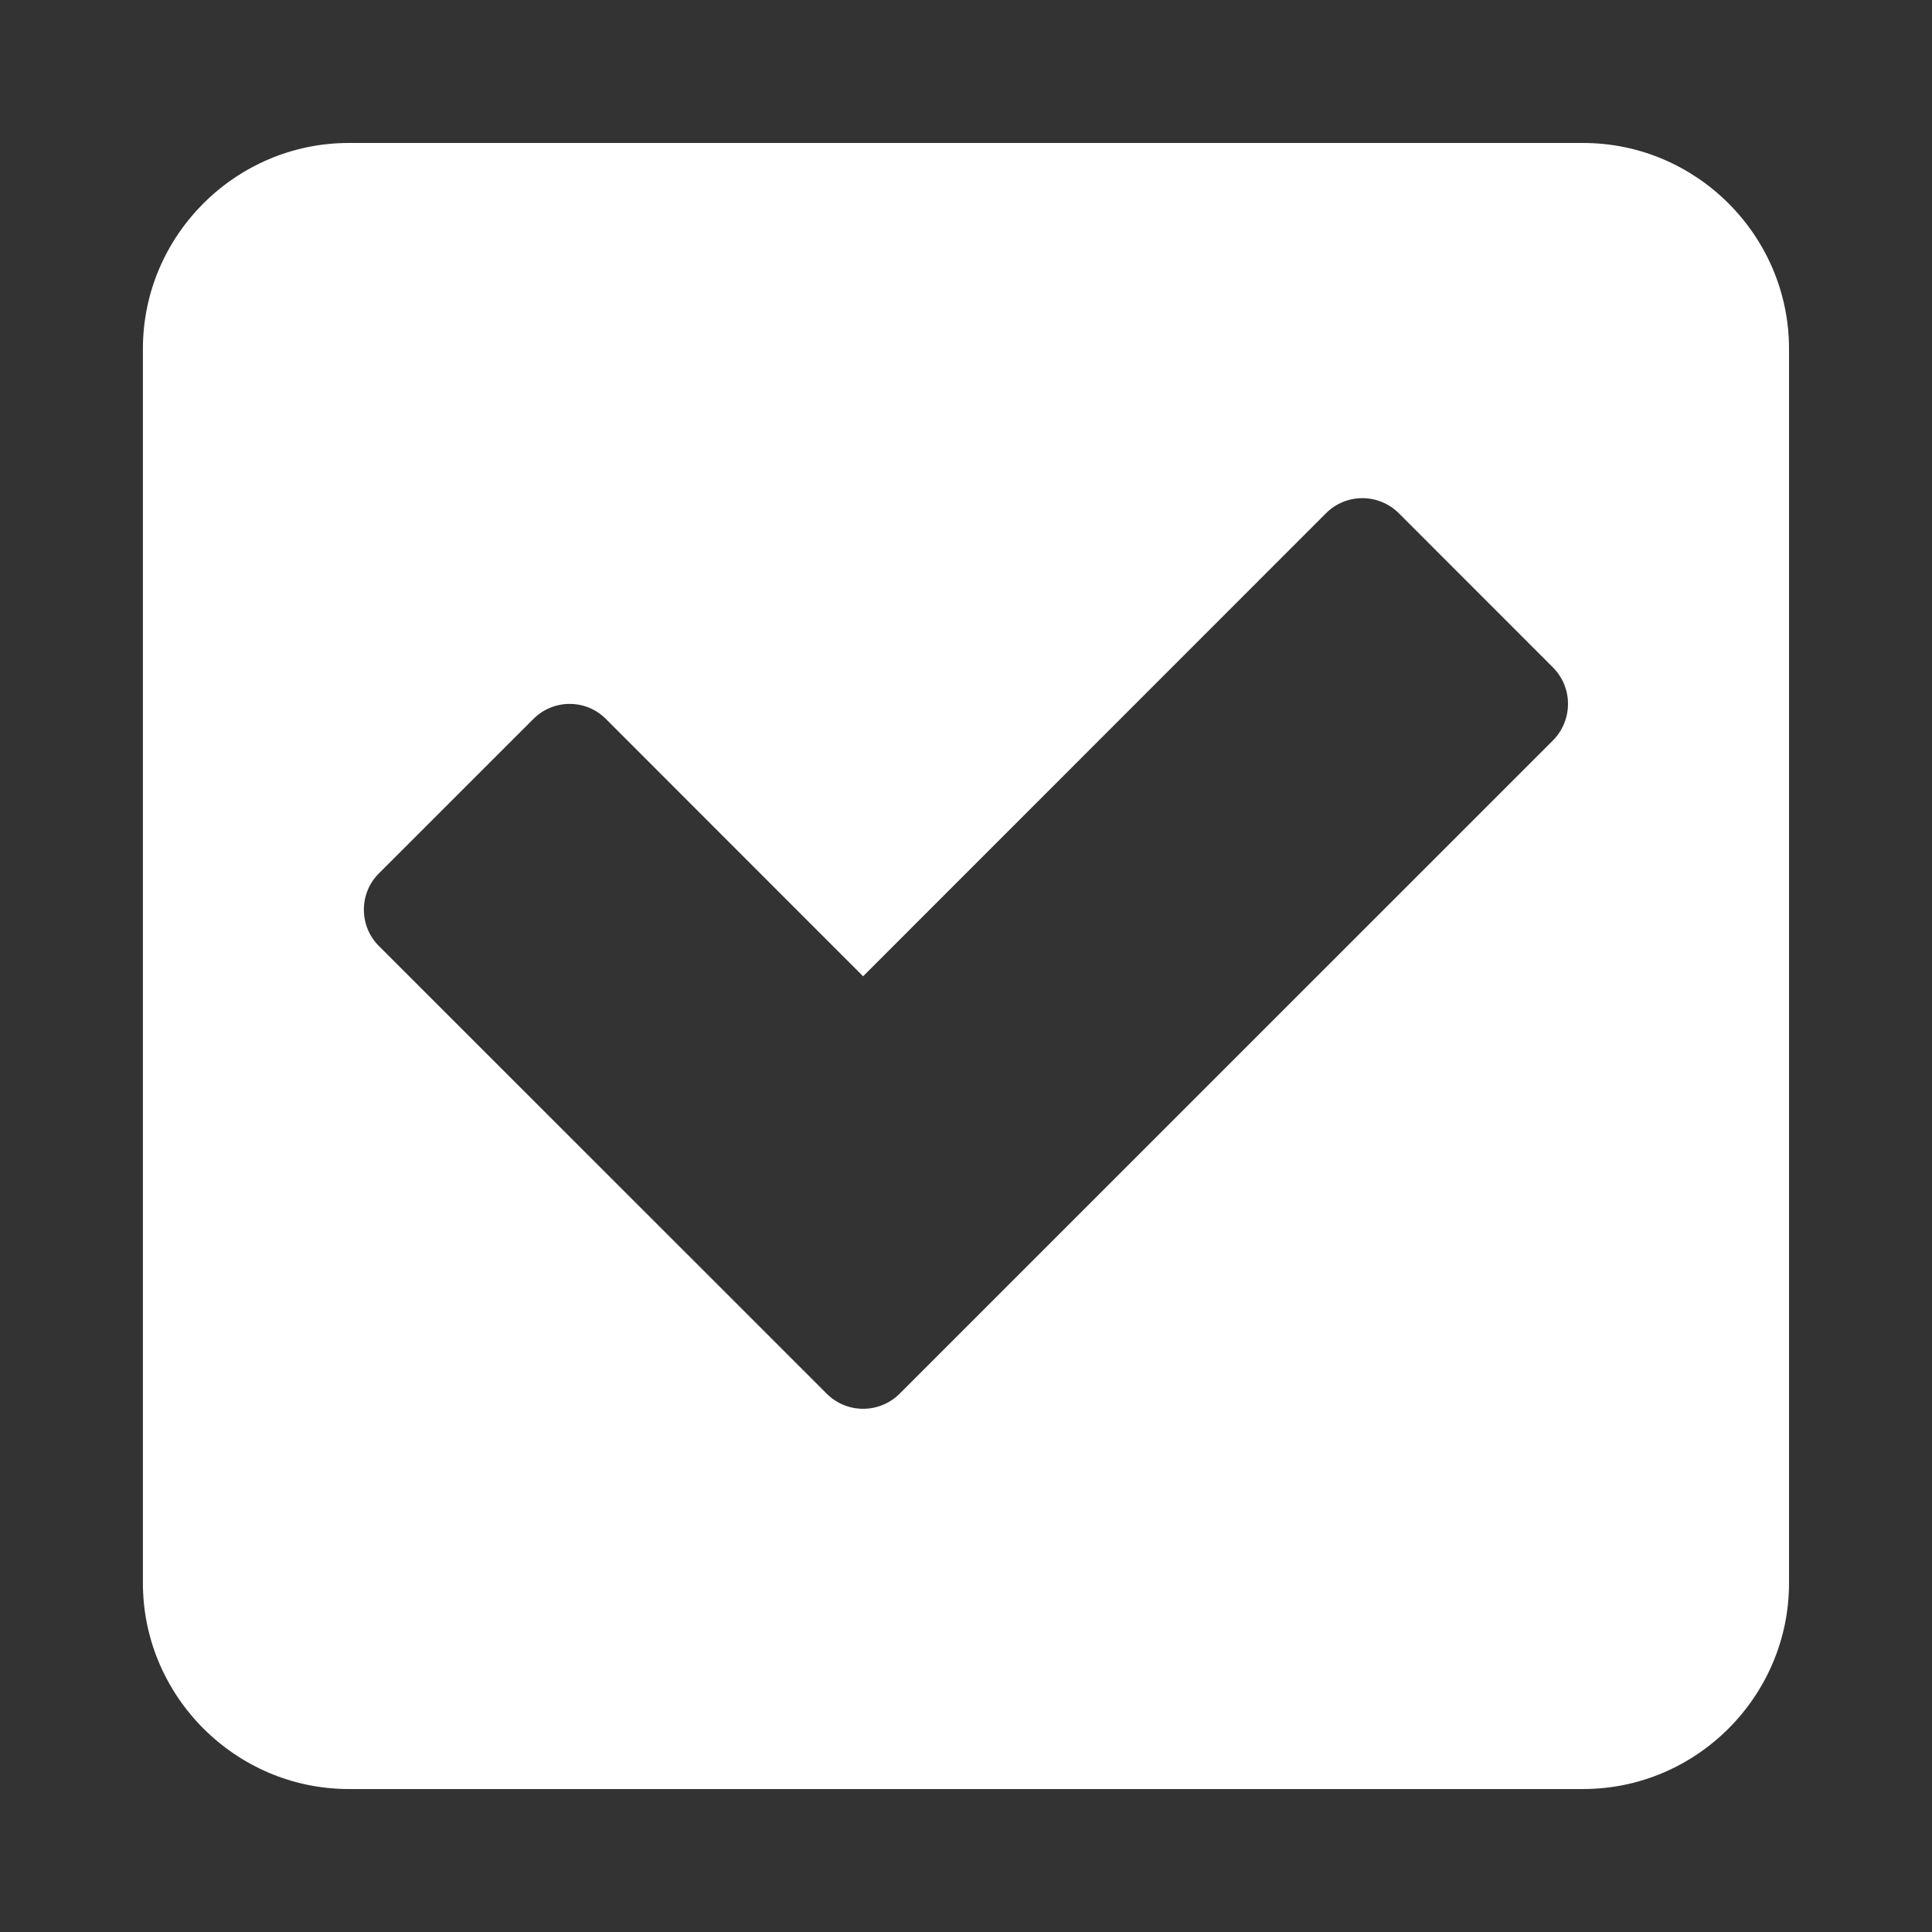 <svg enable-background="new 0 0 28.35 28.35" height="28.35" viewBox="0 0 28.35 28.35" width="28.35" xmlns="http://www.w3.org/2000/svg"><rect x="0" y="0" width="28.35" height="28.35" fill="#333333" stroke="none"/><path clip-rule="evenodd" d="m5.117 2.098h18.115c1.66 0 3.02 1.359 3.02 3.02v18.112c0 1.661-1.359 3.022-3.02 3.022h-18.115c-1.659 0-3.02-1.361-3.02-3.022v-18.113c0-1.66 1.361-3.019 3.02-3.019zm.443 10.718c-.294.292-.294.772 0 1.066l6.572 6.57c.294.294.773.294 1.068 0l9.589-9.588c.293-.298.293-.774 0-1.069l-2.262-2.263c-.297-.296-.775-.296-1.07 0l-6.792 6.794-3.773-3.775c-.294-.296-.771-.296-1.066 0z" fill="#fff" fill-rule="evenodd"/></svg>